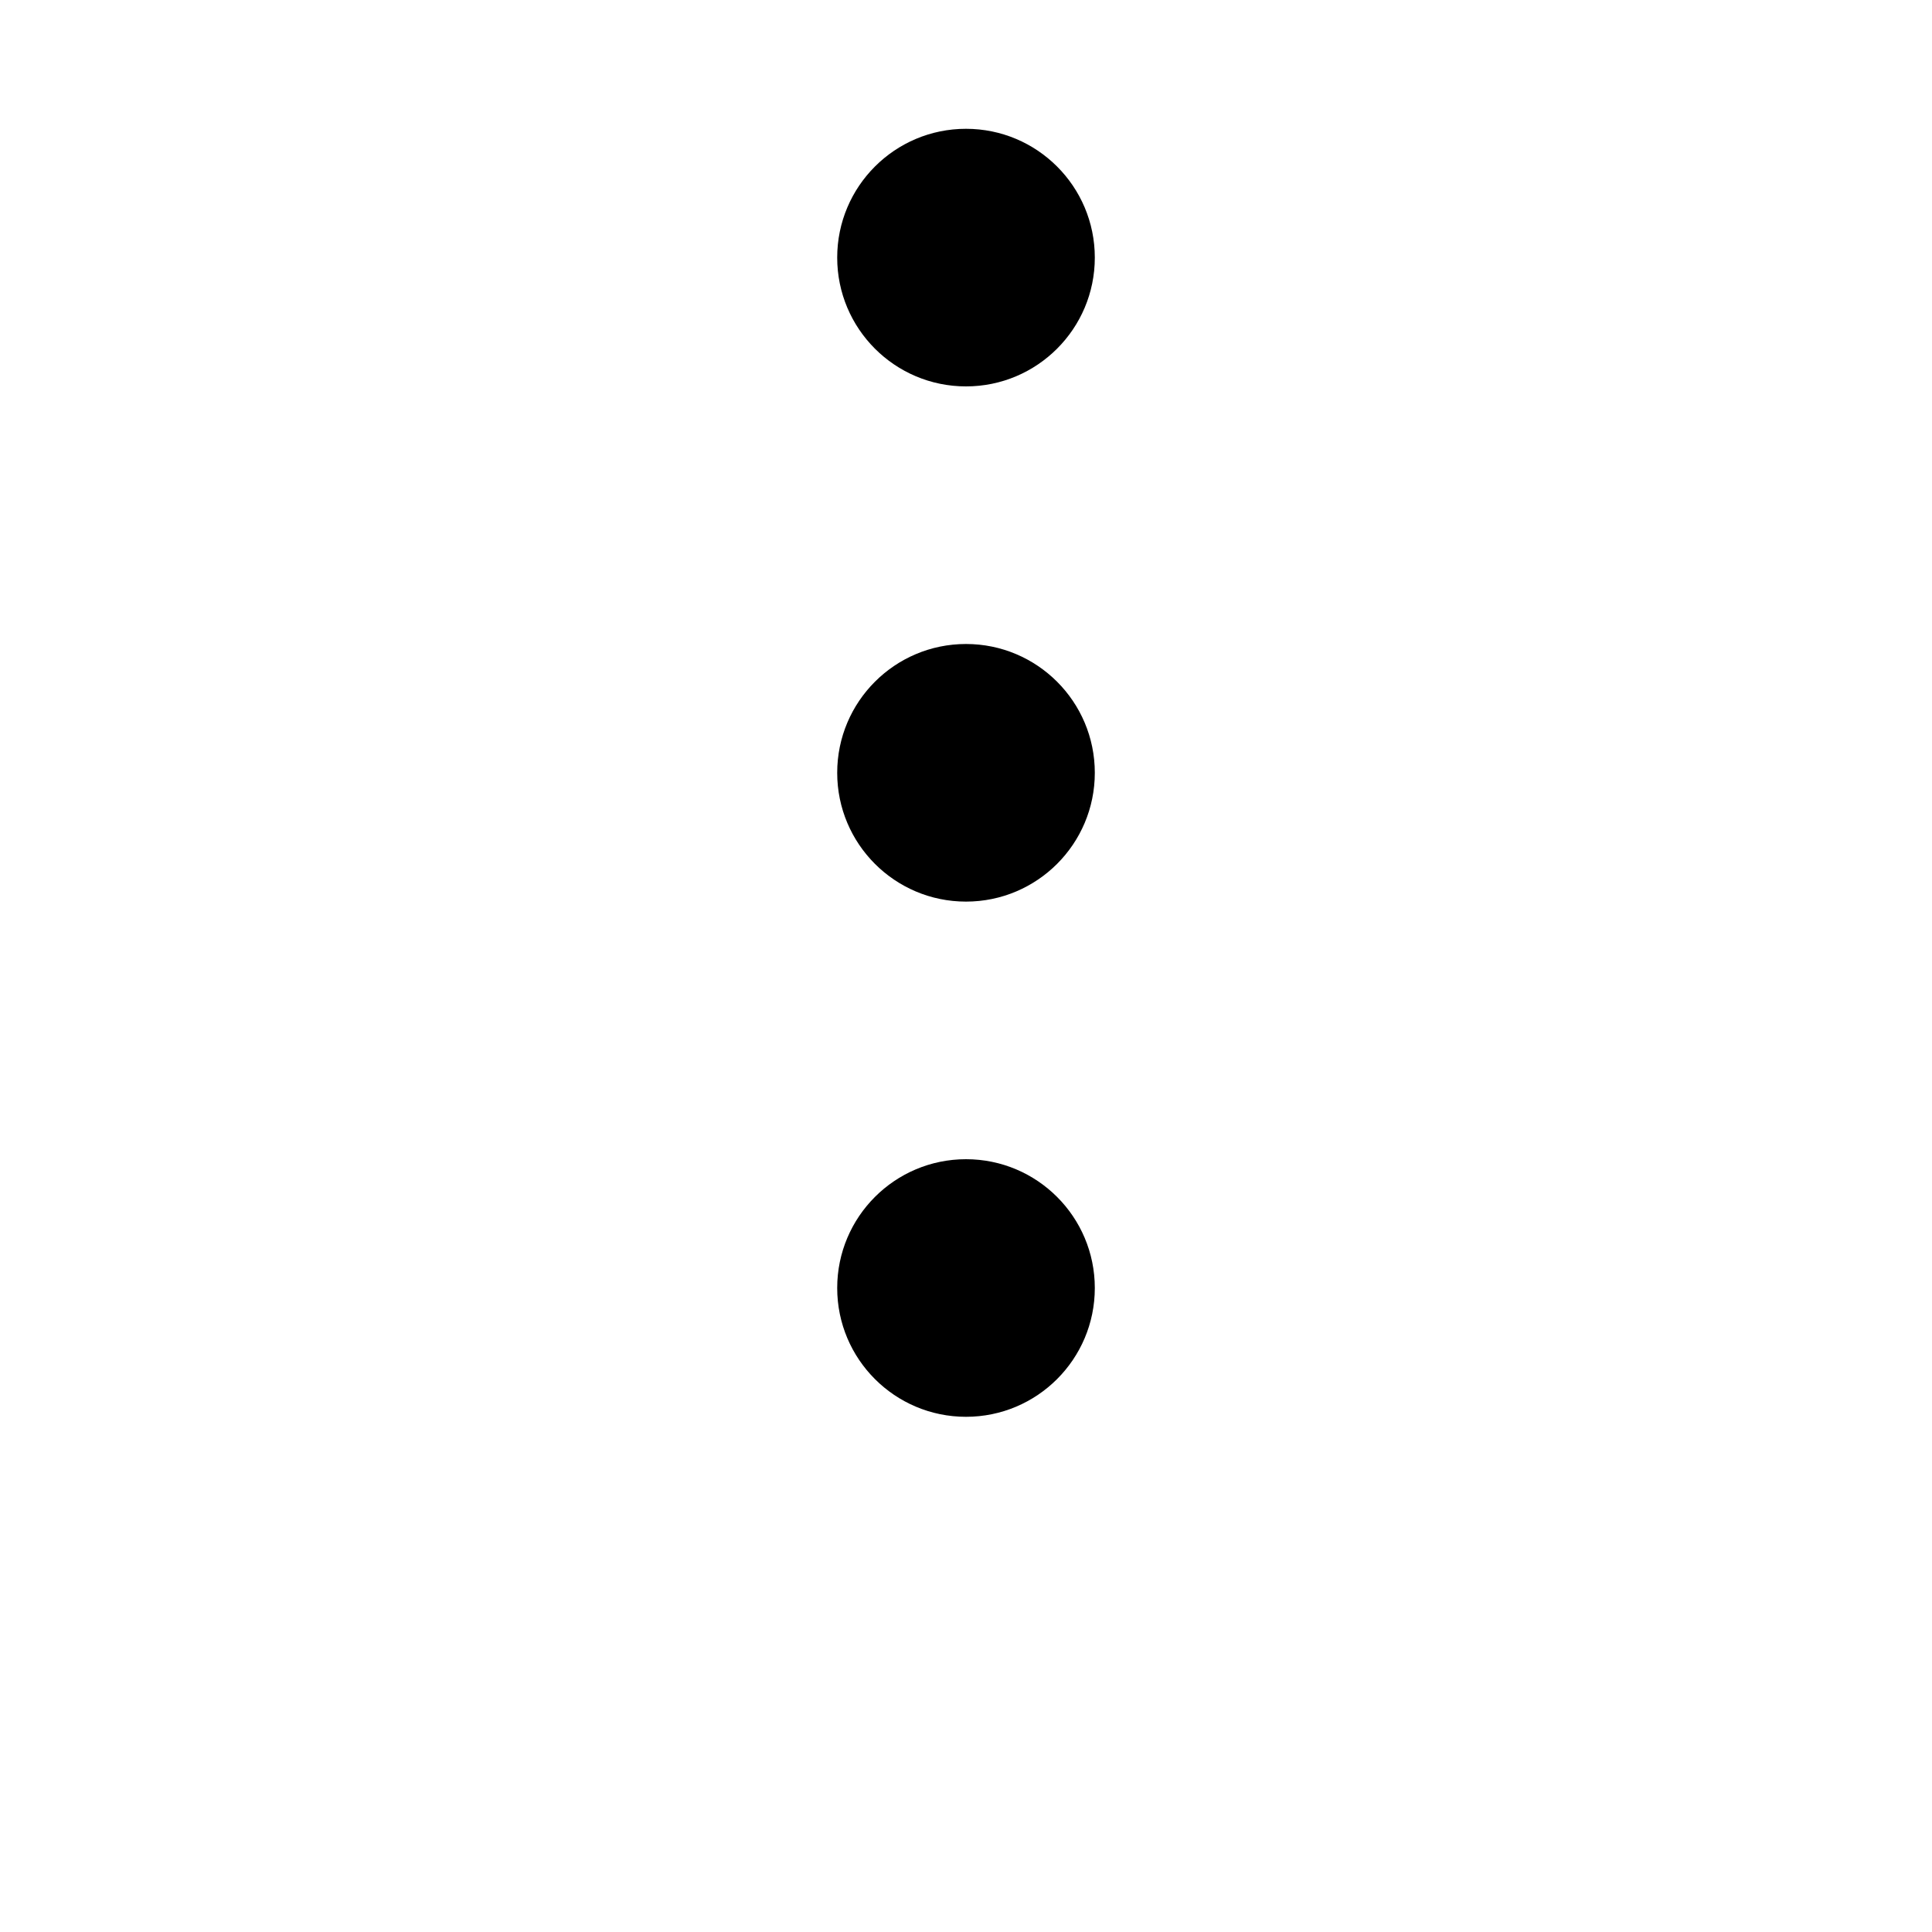<?xml version="1.0" encoding="UTF-8"?>
<svg width="700pt" height="700pt" version="1.1" viewBox="0 0 700 700" xmlns="http://www.w3.org/2000/svg">
 <g>
  <path d="m396.67 466.67c0 25.773-20.895 46.664-46.668 46.664s-46.668-20.891-46.668-46.664c0-25.773 20.895-46.668 46.668-46.668s46.668 20.895 46.668 46.668"/>
  <path d="m396.67 280c0 25.773-20.895 46.668-46.668 46.668s-46.668-20.895-46.668-46.668 20.895-46.668 46.668-46.668 46.668 20.895 46.668 46.668"/>
  <path d="m396.67 93.332c0 25.773-20.895 46.668-46.668 46.668s-46.668-20.895-46.668-46.668c0-25.773 20.895-46.664 46.668-46.664s46.668 20.891 46.668 46.664"/>
 </g>
</svg>
